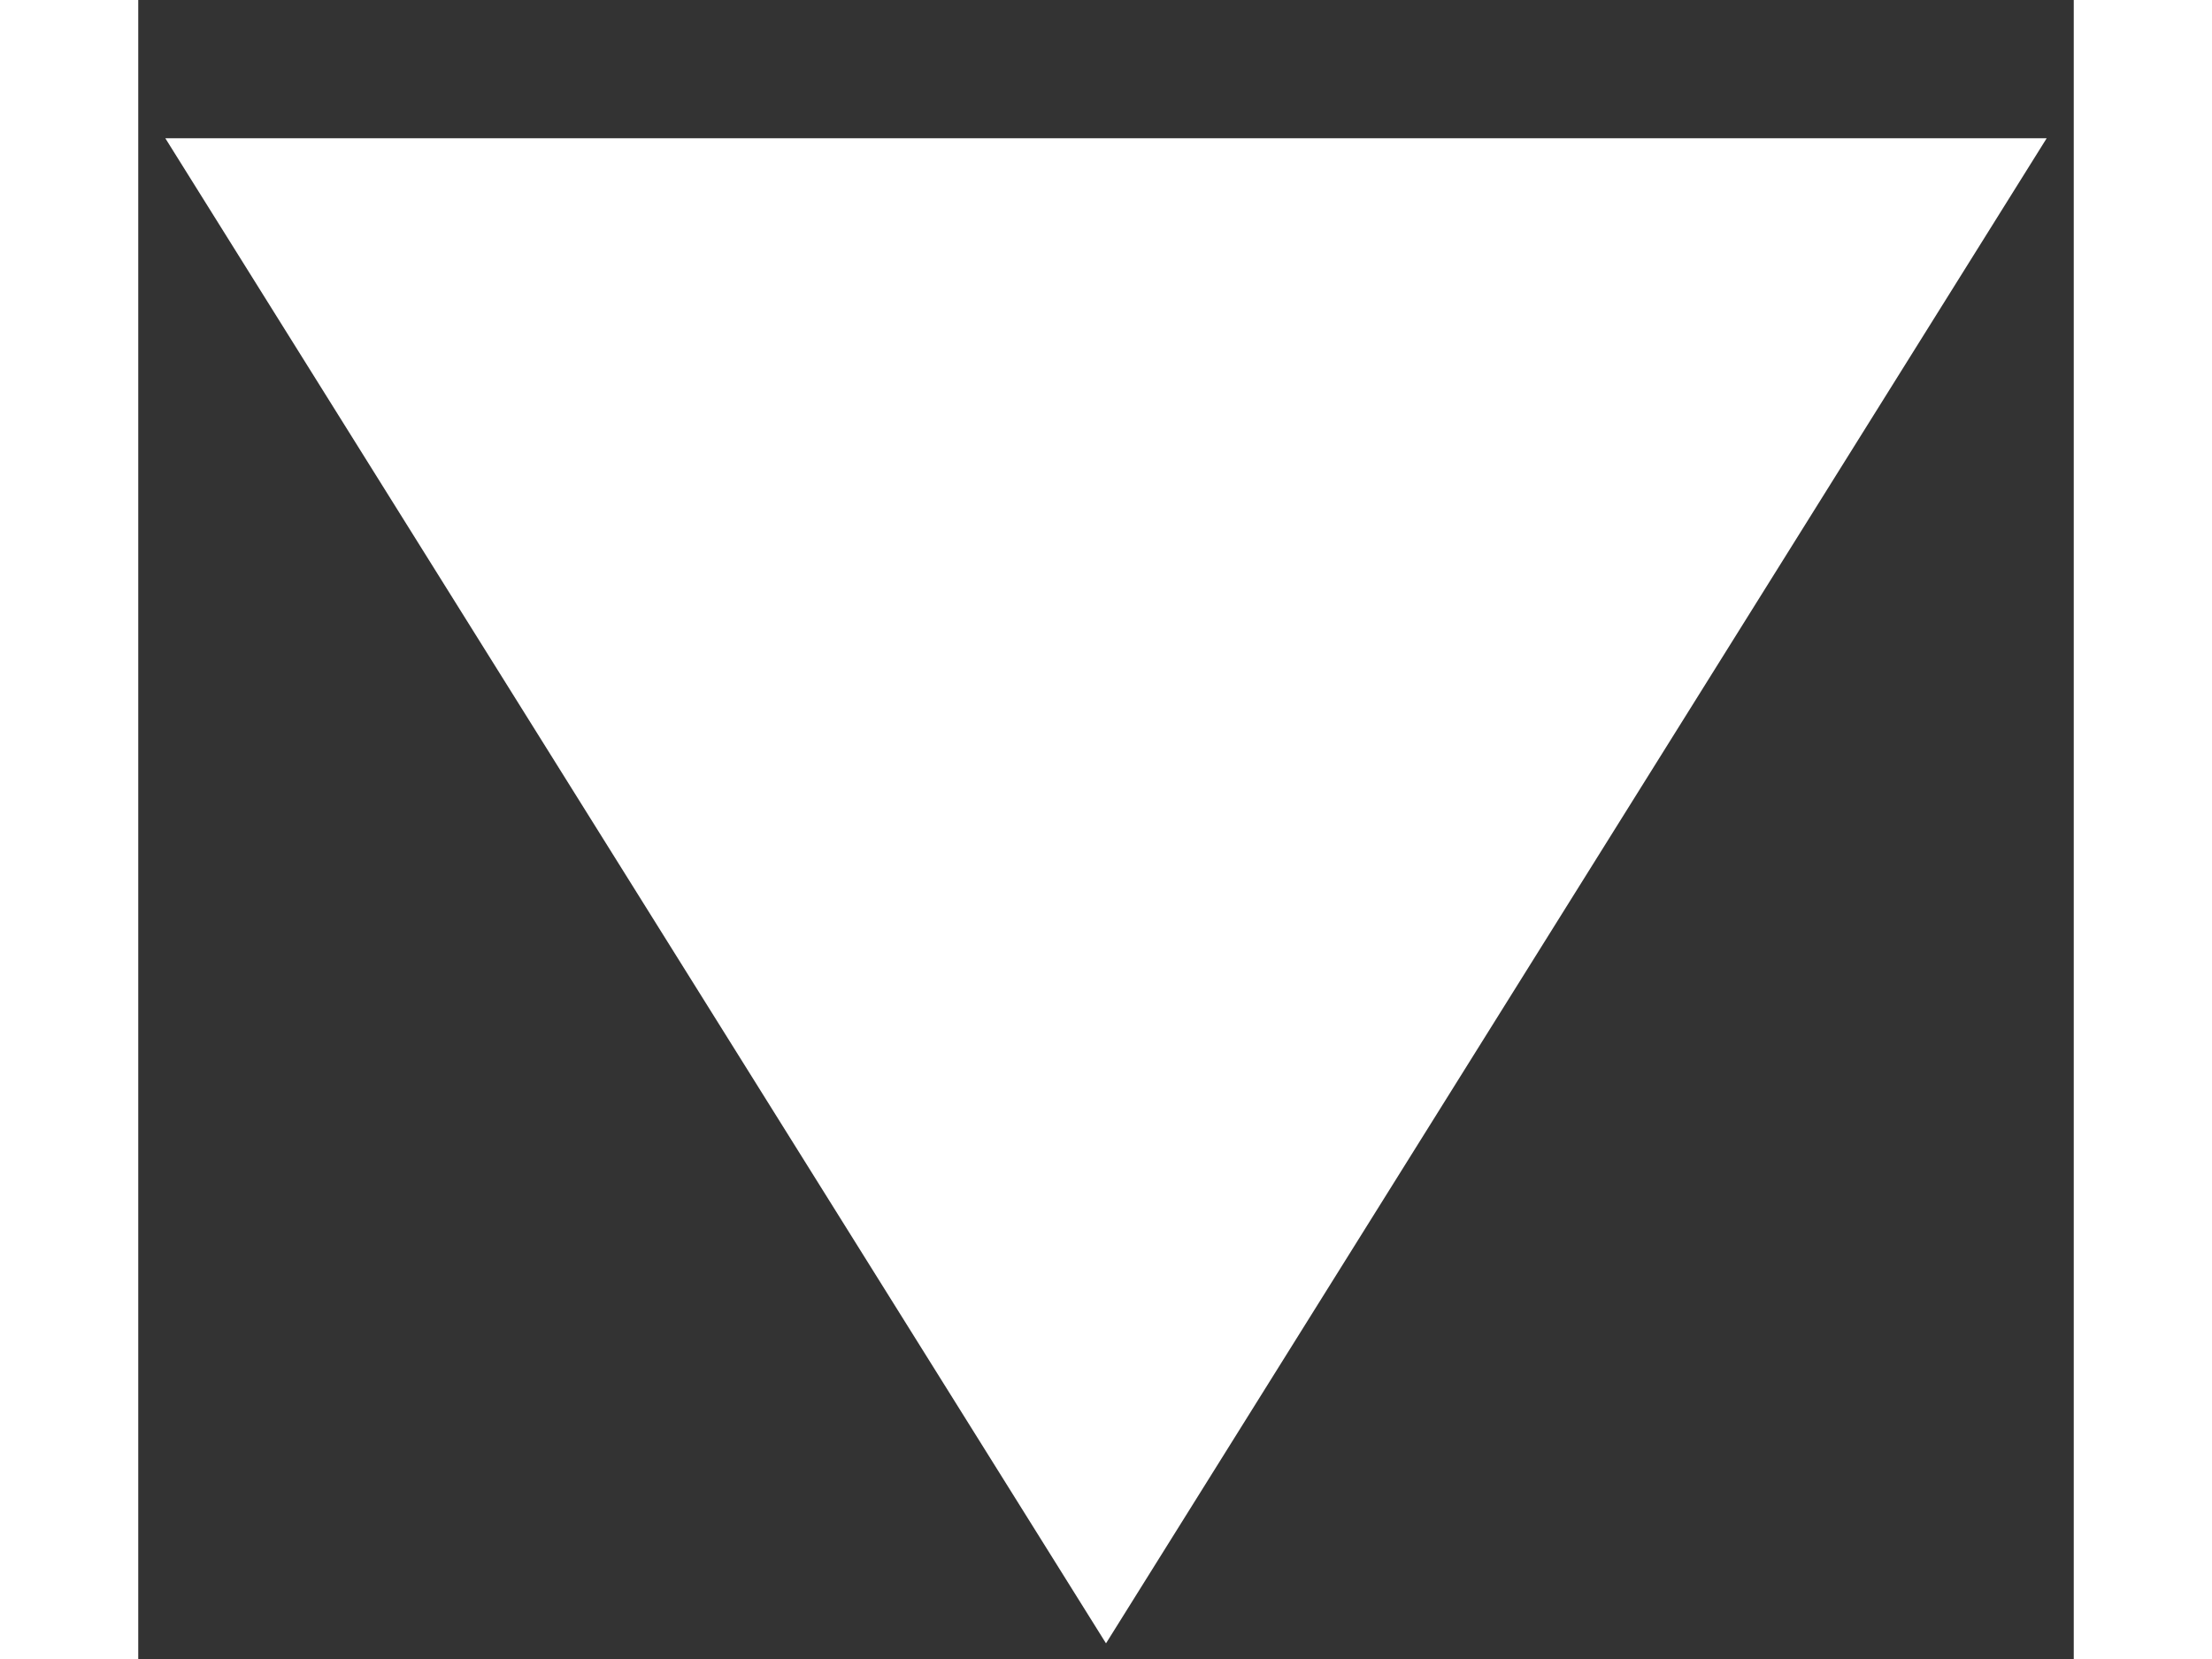 <svg width="8" height="6" viewBox="0 0 7 6" fill="none" xmlns="http://www.w3.org/2000/svg">
<rect x="0" y="0" width="7" height="6" fill="#333333" stroke="none"/>
<path d="M3.5 5L1 1H6L3.5 5Z" fill="white" stroke="white"/>
</svg>
